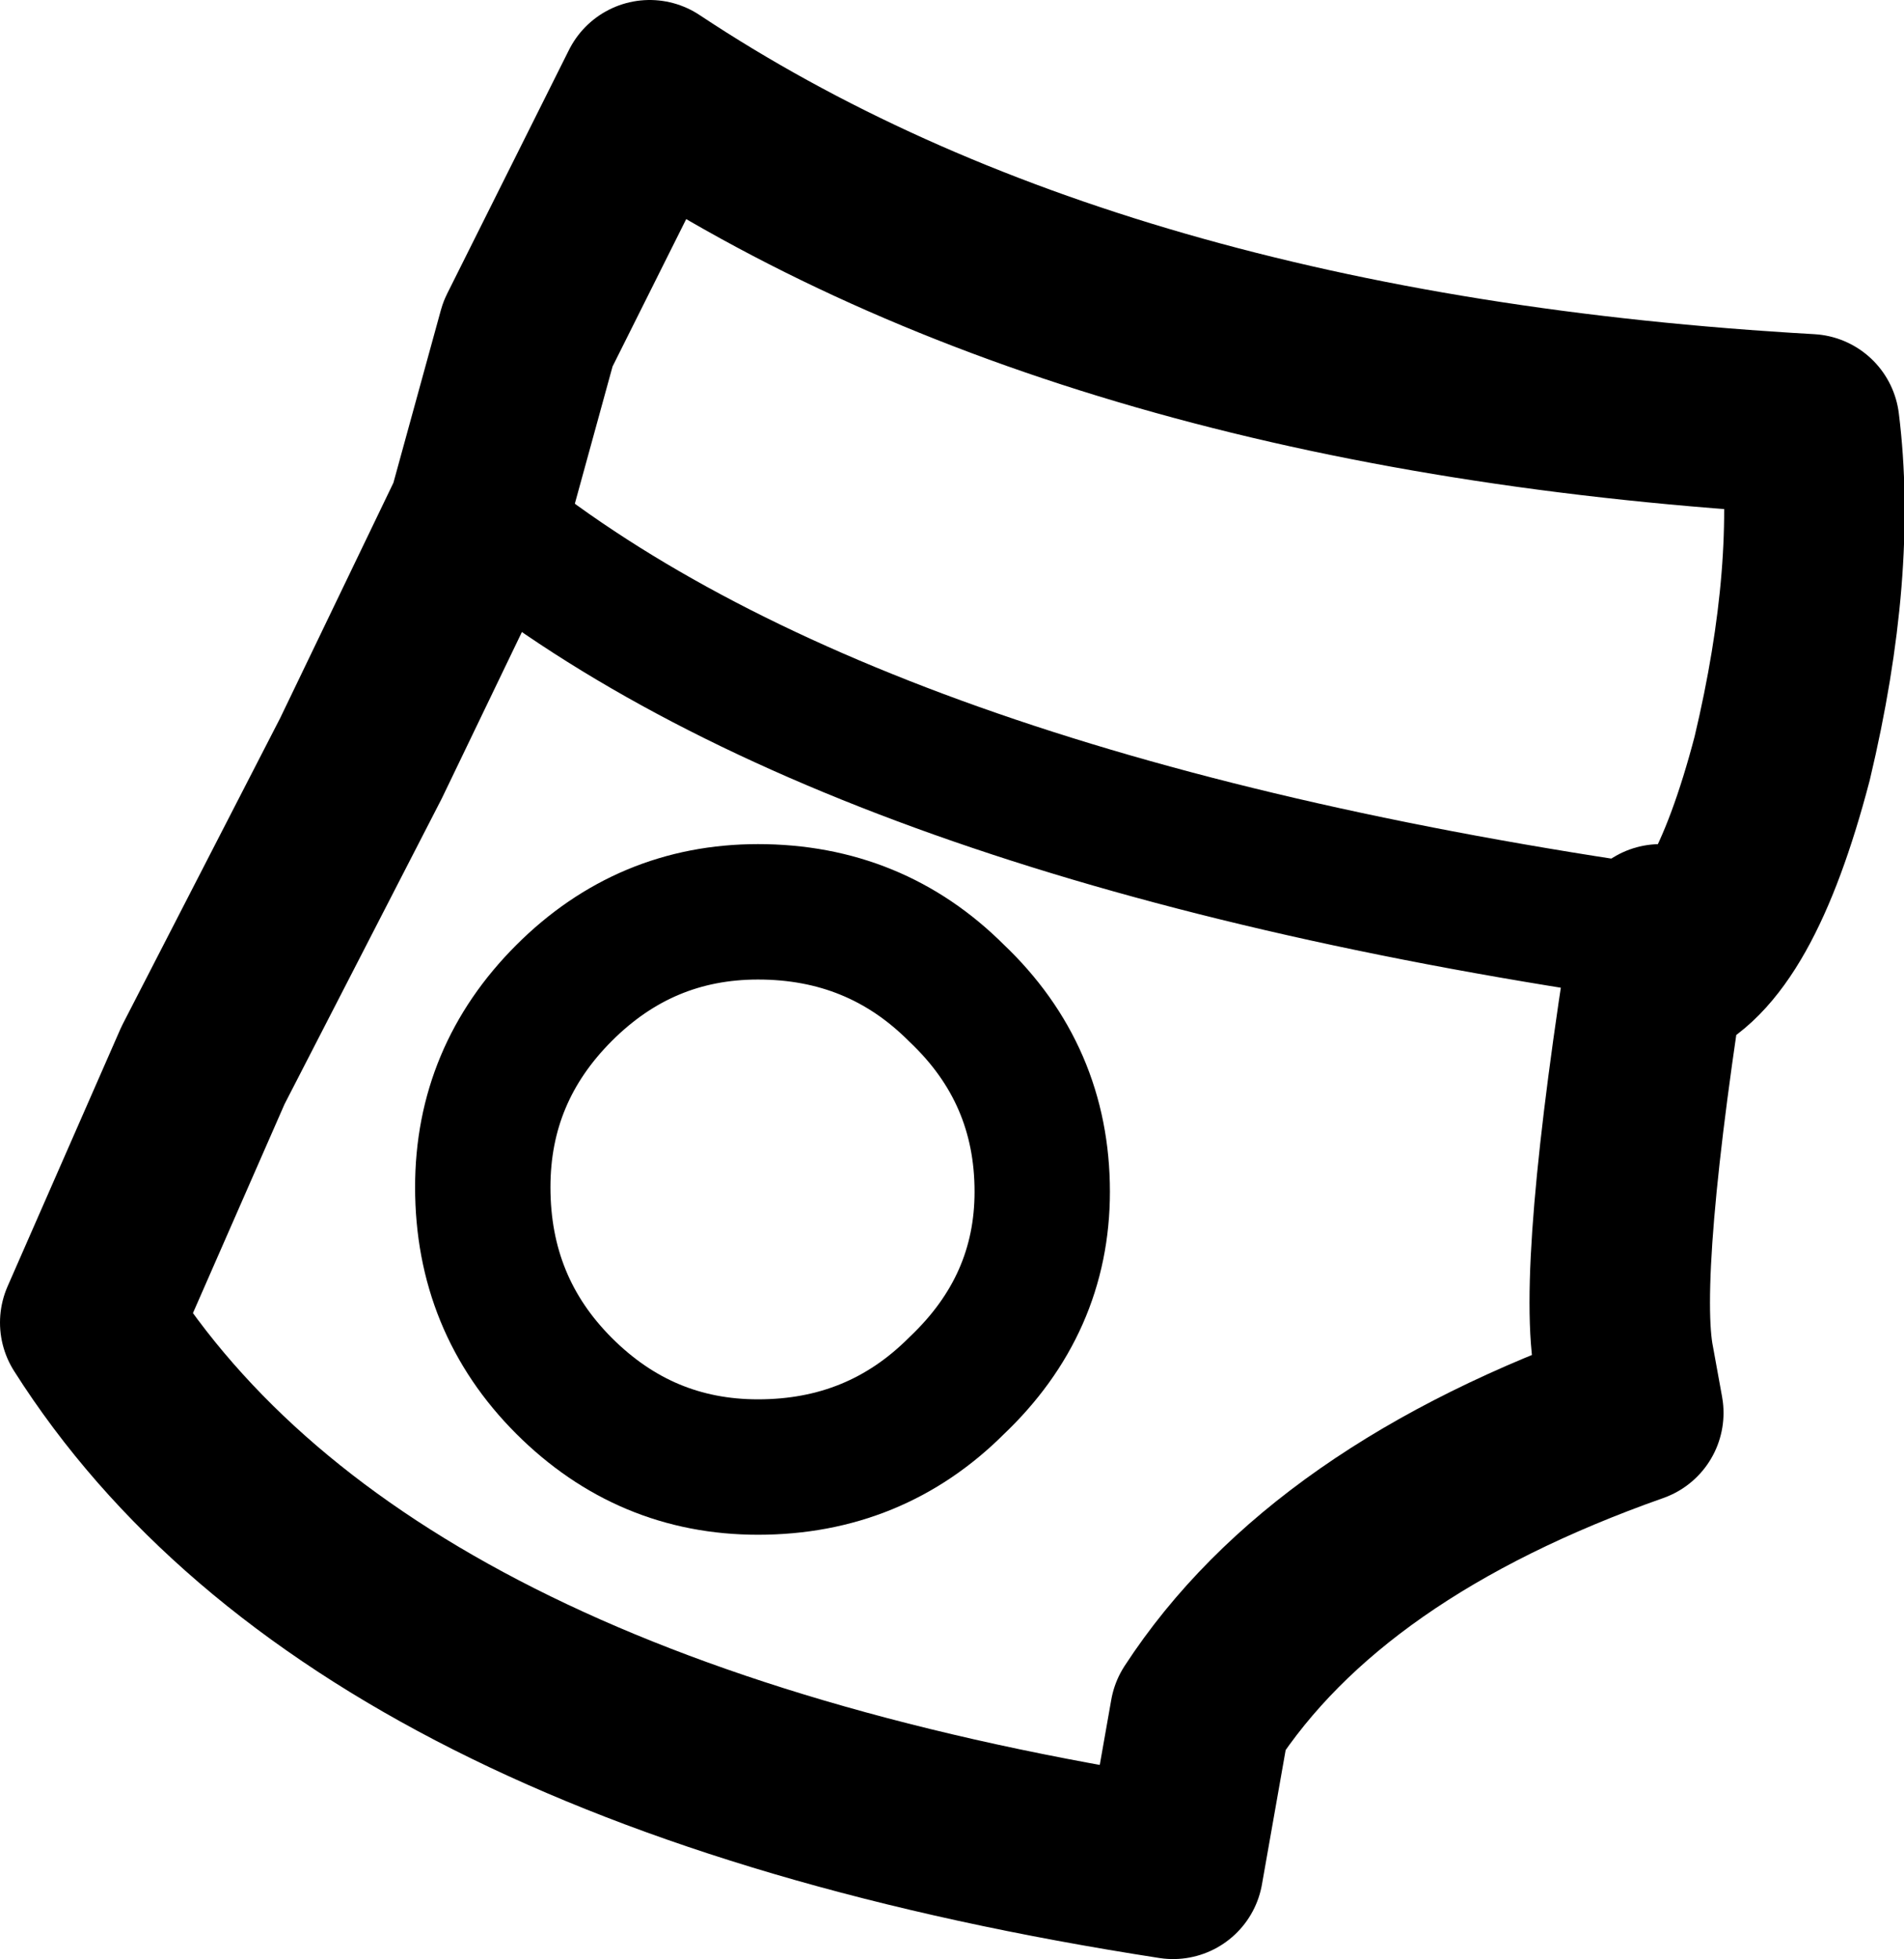 <?xml version="1.0" encoding="UTF-8" standalone="no"?>
<svg xmlns:xlink="http://www.w3.org/1999/xlink" height="21.7px" width="21.1px" xmlns="http://www.w3.org/2000/svg">
  <g transform="matrix(1.0, 0.0, 0.0, 1.0, 10.55, 10.85)">
    <path d="M-3.35 -9.85 Q1.55 -6.6 9.5 -6.15 9.7 -4.55 9.2 -2.45 8.65 -0.35 7.85 -0.05 L7.85 -0.5 Q7.25 3.25 7.45 4.25 L7.55 4.8 Q4.15 6.0 2.75 8.15 L2.45 9.85 Q-6.6 8.45 -9.55 3.8 L-8.3 0.95 -6.55 -2.45 -5.25 -5.15 -4.7 -7.15 -3.35 -9.85" fill="none" stroke="#000000" stroke-linecap="round" stroke-linejoin="round" stroke-width="2.0"/>
    <path d="M1.0 2.35 Q1.0 3.6 0.05 4.5 -0.85 5.4 -2.15 5.4 -3.4 5.4 -4.3 4.5 -5.2 3.6 -5.2 2.3 -5.2 1.05 -4.3 0.15 -3.4 -0.75 -2.15 -0.75 -0.85 -0.75 0.05 0.15 1.0 1.05 1.0 2.35 M-5.25 -5.15 Q-1.2 -1.8 7.85 -0.5" fill="none" stroke="#000000" stroke-linecap="round" stroke-linejoin="round" stroke-width="1.5"/>
  </g>
</svg>
